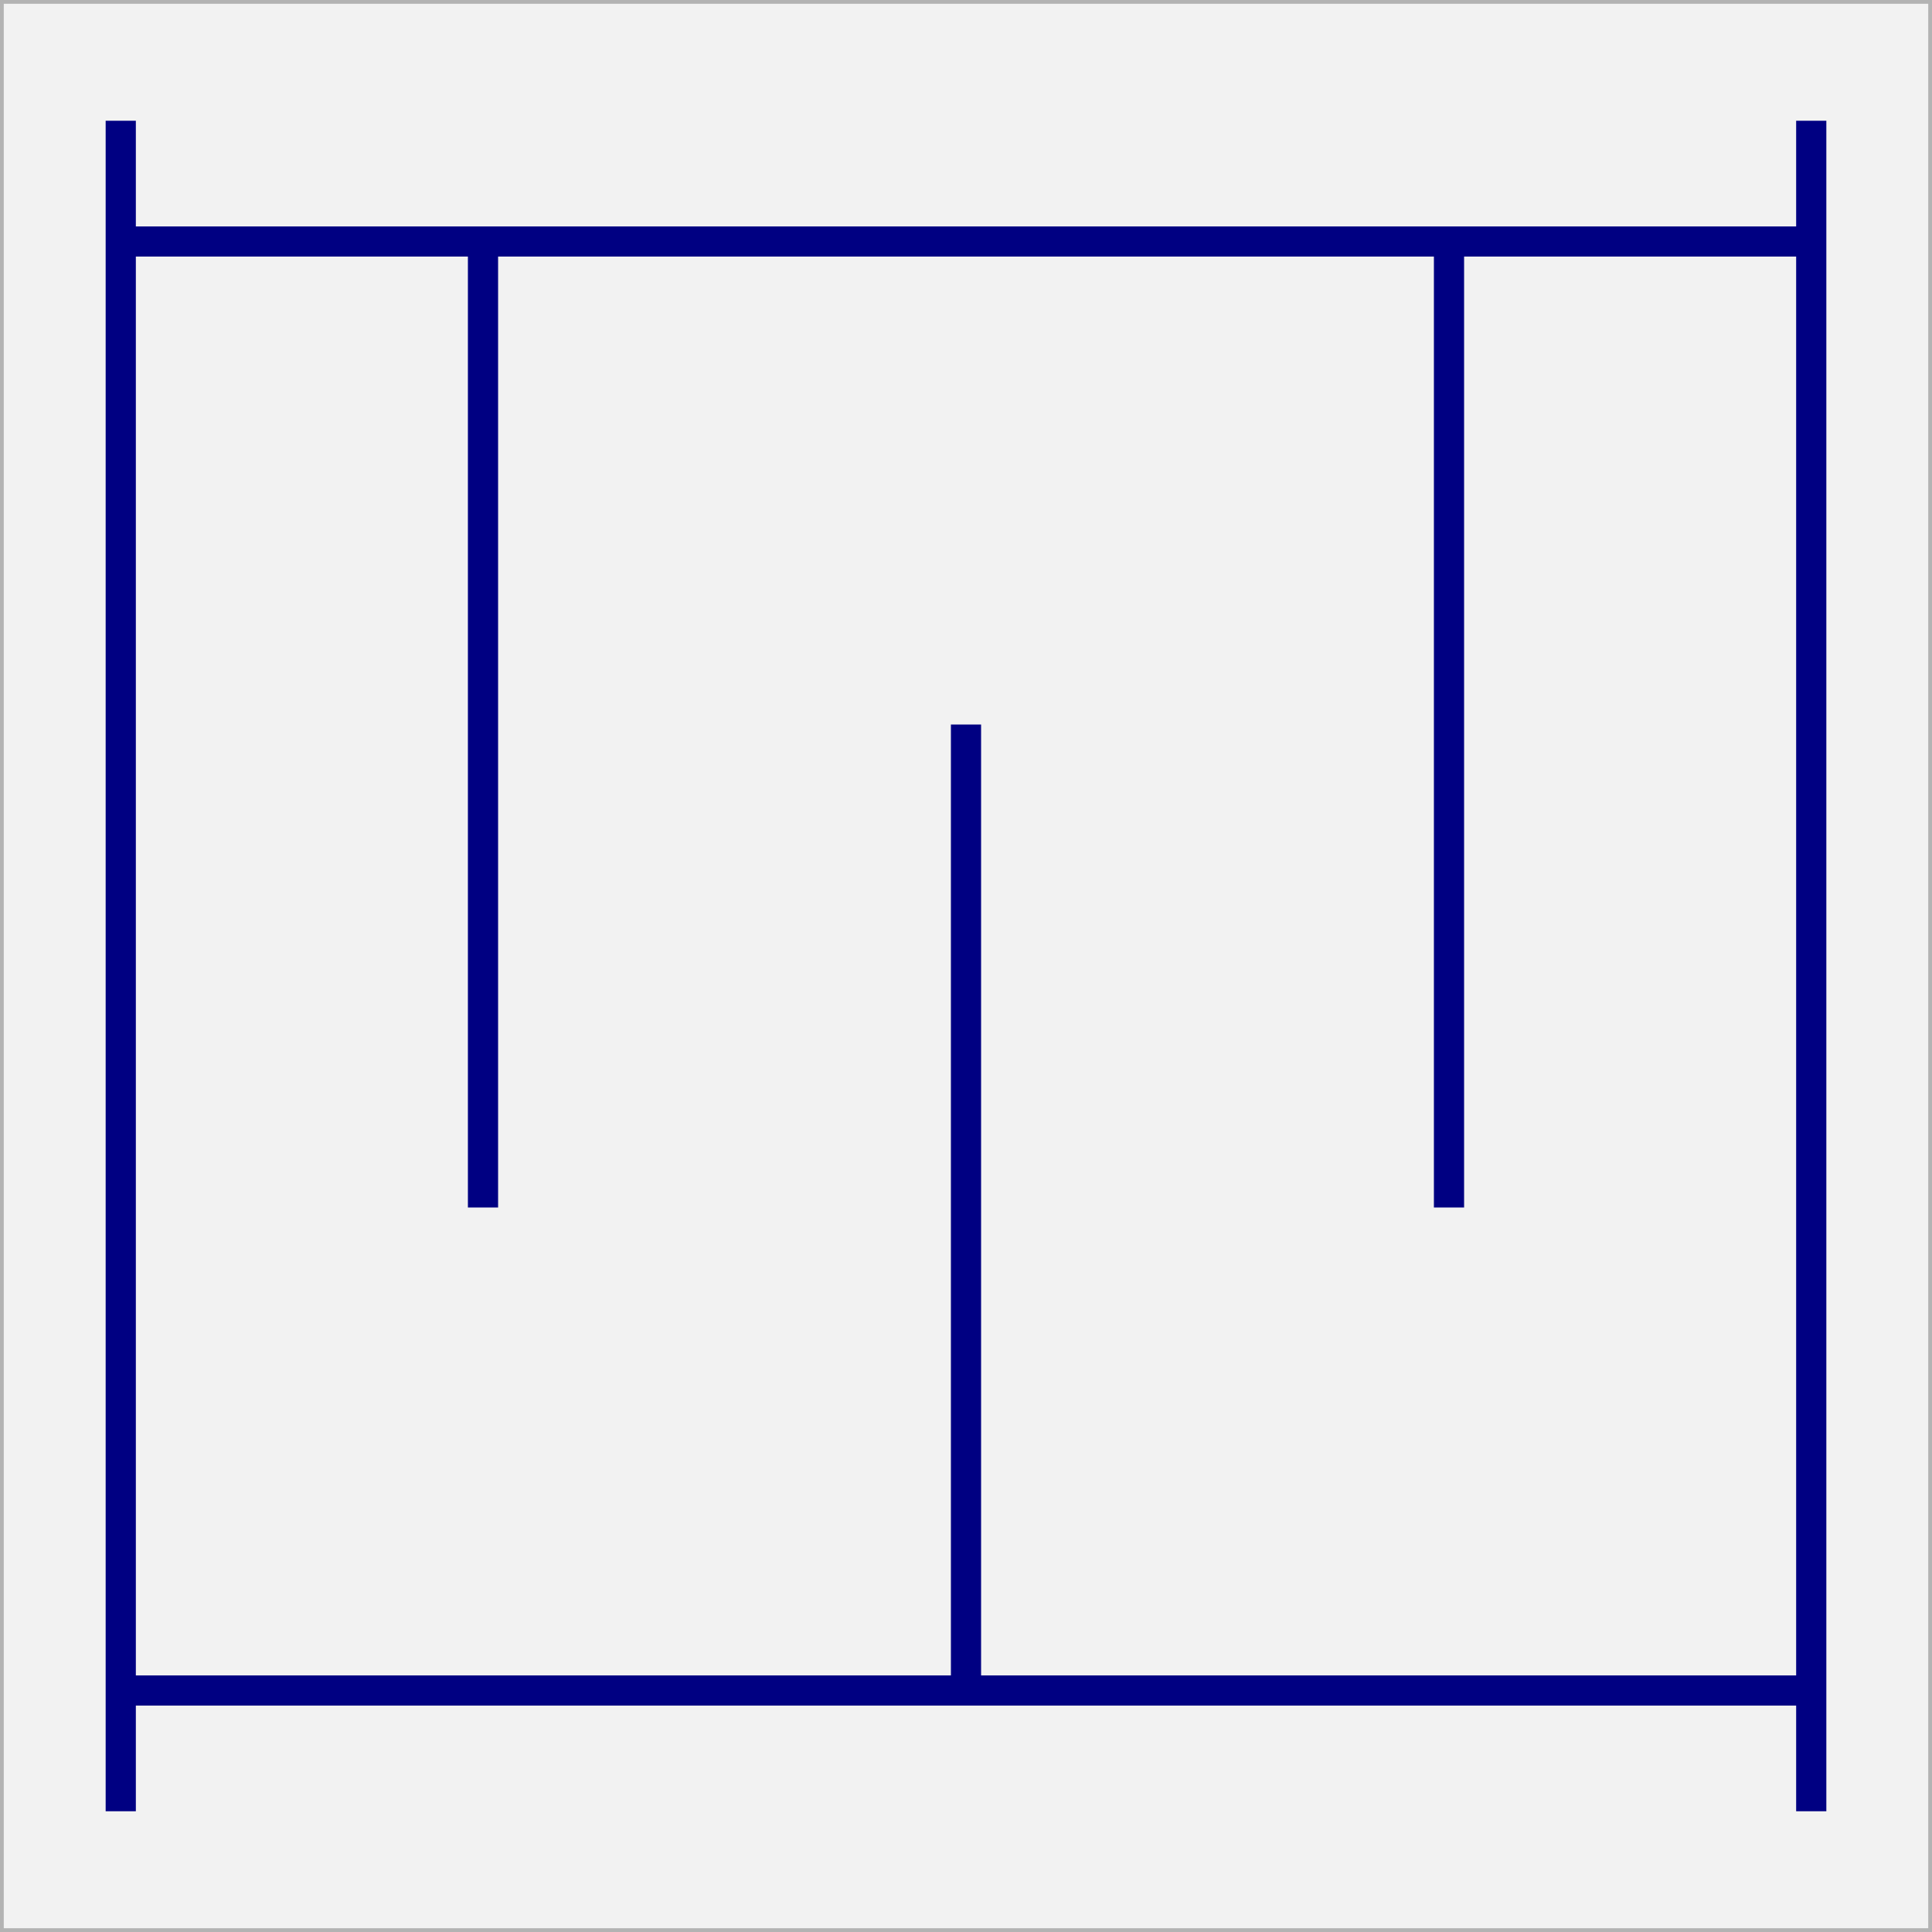 <?xml version="1.0" encoding="UTF-8" standalone="no"?>
<!-- Created with Inkscape (http://www.inkscape.org/) -->

<svg
   xmlns:osb="http://www.openswatchbook.org/uri/2009/osb"
   xmlns:dc="http://purl.org/dc/elements/1.1/"
   xmlns:cc="http://creativecommons.org/ns#"
   xmlns:rdf="http://www.w3.org/1999/02/22-rdf-syntax-ns#"
   xmlns:svg="http://www.w3.org/2000/svg"
   xmlns="http://www.w3.org/2000/svg"
   xmlns:sodipodi="http://sodipodi.sourceforge.net/DTD/sodipodi-0.dtd"
   xmlns:inkscape="http://www.inkscape.org/namespaces/inkscape"
   width="64"
   height="64"
   id="svg2"
   version="1.1"
   inkscape:version="0.48.4 r9939"
   sodipodi:docname="cad_air_ductbafflesilencer.svg">
  <rect width="100%" height="100%" fill="#808080" stroke="none"/>
  <defs
     id="defs4">
    <linearGradient
       id="linearGradient7917"
       osb:paint="solid">
      <stop
         style="stop-color:#0000ff;stop-opacity:1;"
         offset="0"
         id="stop7919" />
    </linearGradient>
  </defs>
  <sodipodi:namedview
     id="base"
     pagecolor="#ffffff"
     bordercolor="#666666"
     borderopacity="1.0"
     inkscape:pageopacity="0.0"
     inkscape:pageshadow="2"
     inkscape:zoom="11.2"
     inkscape:cx="24.059294"
     inkscape:cy="33.984499"
     inkscape:document-units="px"
     inkscape:current-layer="layer1"
     showgrid="true"
     objecttolerance="10000"
     guidetolerance="10000"
     gridtolerance="10000"
     inkscape:window-width="1920"
     inkscape:window-height="1114"
     inkscape:window-x="-4"
     inkscape:window-y="-4"
     inkscape:window-maximized="1"
     inkscape:snap-grids="true">
    <inkscape:grid
       type="xygrid"
       id="grid2985"
       empspacing="5"
       visible="true"
       enabled="true"
       snapvisiblegridlinesonly="true"
       spacingx="4px"
       spacingy="4px" />
  </sodipodi:namedview>
  <g
     inkscape:label="Ebene 1"
     inkscape:groupmode="layer"
     id="layer1"
     transform="translate(0,-988.362)">
    <rect
       style="fill:#f2f2f2;fill-opacity:1;fill-rule:evenodd;stroke:#b3b3b3;stroke-width:0.25;stroke-linecap:square;stroke-linejoin:miter;stroke-miterlimit:0;stroke-opacity:1;stroke-dasharray:none"
       id="rect3767"
       width="64"
       height="64"
       x="0"
       y="0"
       rx="0"
       transform="translate(0,988.362)" />
    <path
       style="fill:none;stroke:#000082;stroke-width:1px;stroke-linecap:butt;stroke-linejoin:miter;stroke-opacity:1"
       d="M 4,4 4,60"
       id="path9418"
       inkscape:connector-curvature="0"
       transform="translate(0,988.362)" />
    <path
       style="fill:none;stroke:#000082;stroke-width:1px;stroke-linecap:butt;stroke-linejoin:miter;stroke-opacity:1"
       d="m 60,4 0,56"
       id="path9420"
       inkscape:connector-curvature="0"
       transform="translate(0,988.362)" />
    <path
       style="fill:none;stroke:#000082;stroke-width:1px;stroke-linecap:butt;stroke-linejoin:miter;stroke-opacity:1"
       d="m 4,56 56,0"
       id="path9422"
       inkscape:connector-curvature="0"
       transform="translate(0,988.362)" />
    <path
       style="fill:none;stroke:#000082;stroke-width:1px;stroke-linecap:butt;stroke-linejoin:miter;stroke-opacity:1"
       d="M 4,8 C 8,8 60,8 60,8"
       id="path9424"
       inkscape:connector-curvature="0"
       transform="translate(0,988.362)" />
    <path
       style="fill:none;stroke:#000082;stroke-width:1px;stroke-linecap:butt;stroke-linejoin:miter;stroke-opacity:1"
       d="m 32,56 c 0,-4 0,-32 0,-32"
       id="path9426"
       inkscape:connector-curvature="0"
       transform="translate(0,988.362)" />
    <path
       style="fill:none;stroke:#000082;stroke-width:1px;stroke-linecap:butt;stroke-linejoin:miter;stroke-opacity:1"
       d="m 16,8 0,32"
       id="path9428"
       inkscape:connector-curvature="0"
       transform="translate(0,988.362)" />
    <path
       style="fill:none;stroke:#000082;stroke-width:1px;stroke-linecap:butt;stroke-linejoin:miter;stroke-opacity:1"
       d="m 48,8 0,32"
       id="path9430"
       inkscape:connector-curvature="0"
       transform="translate(0,988.362)" />
  </g>
</svg>
